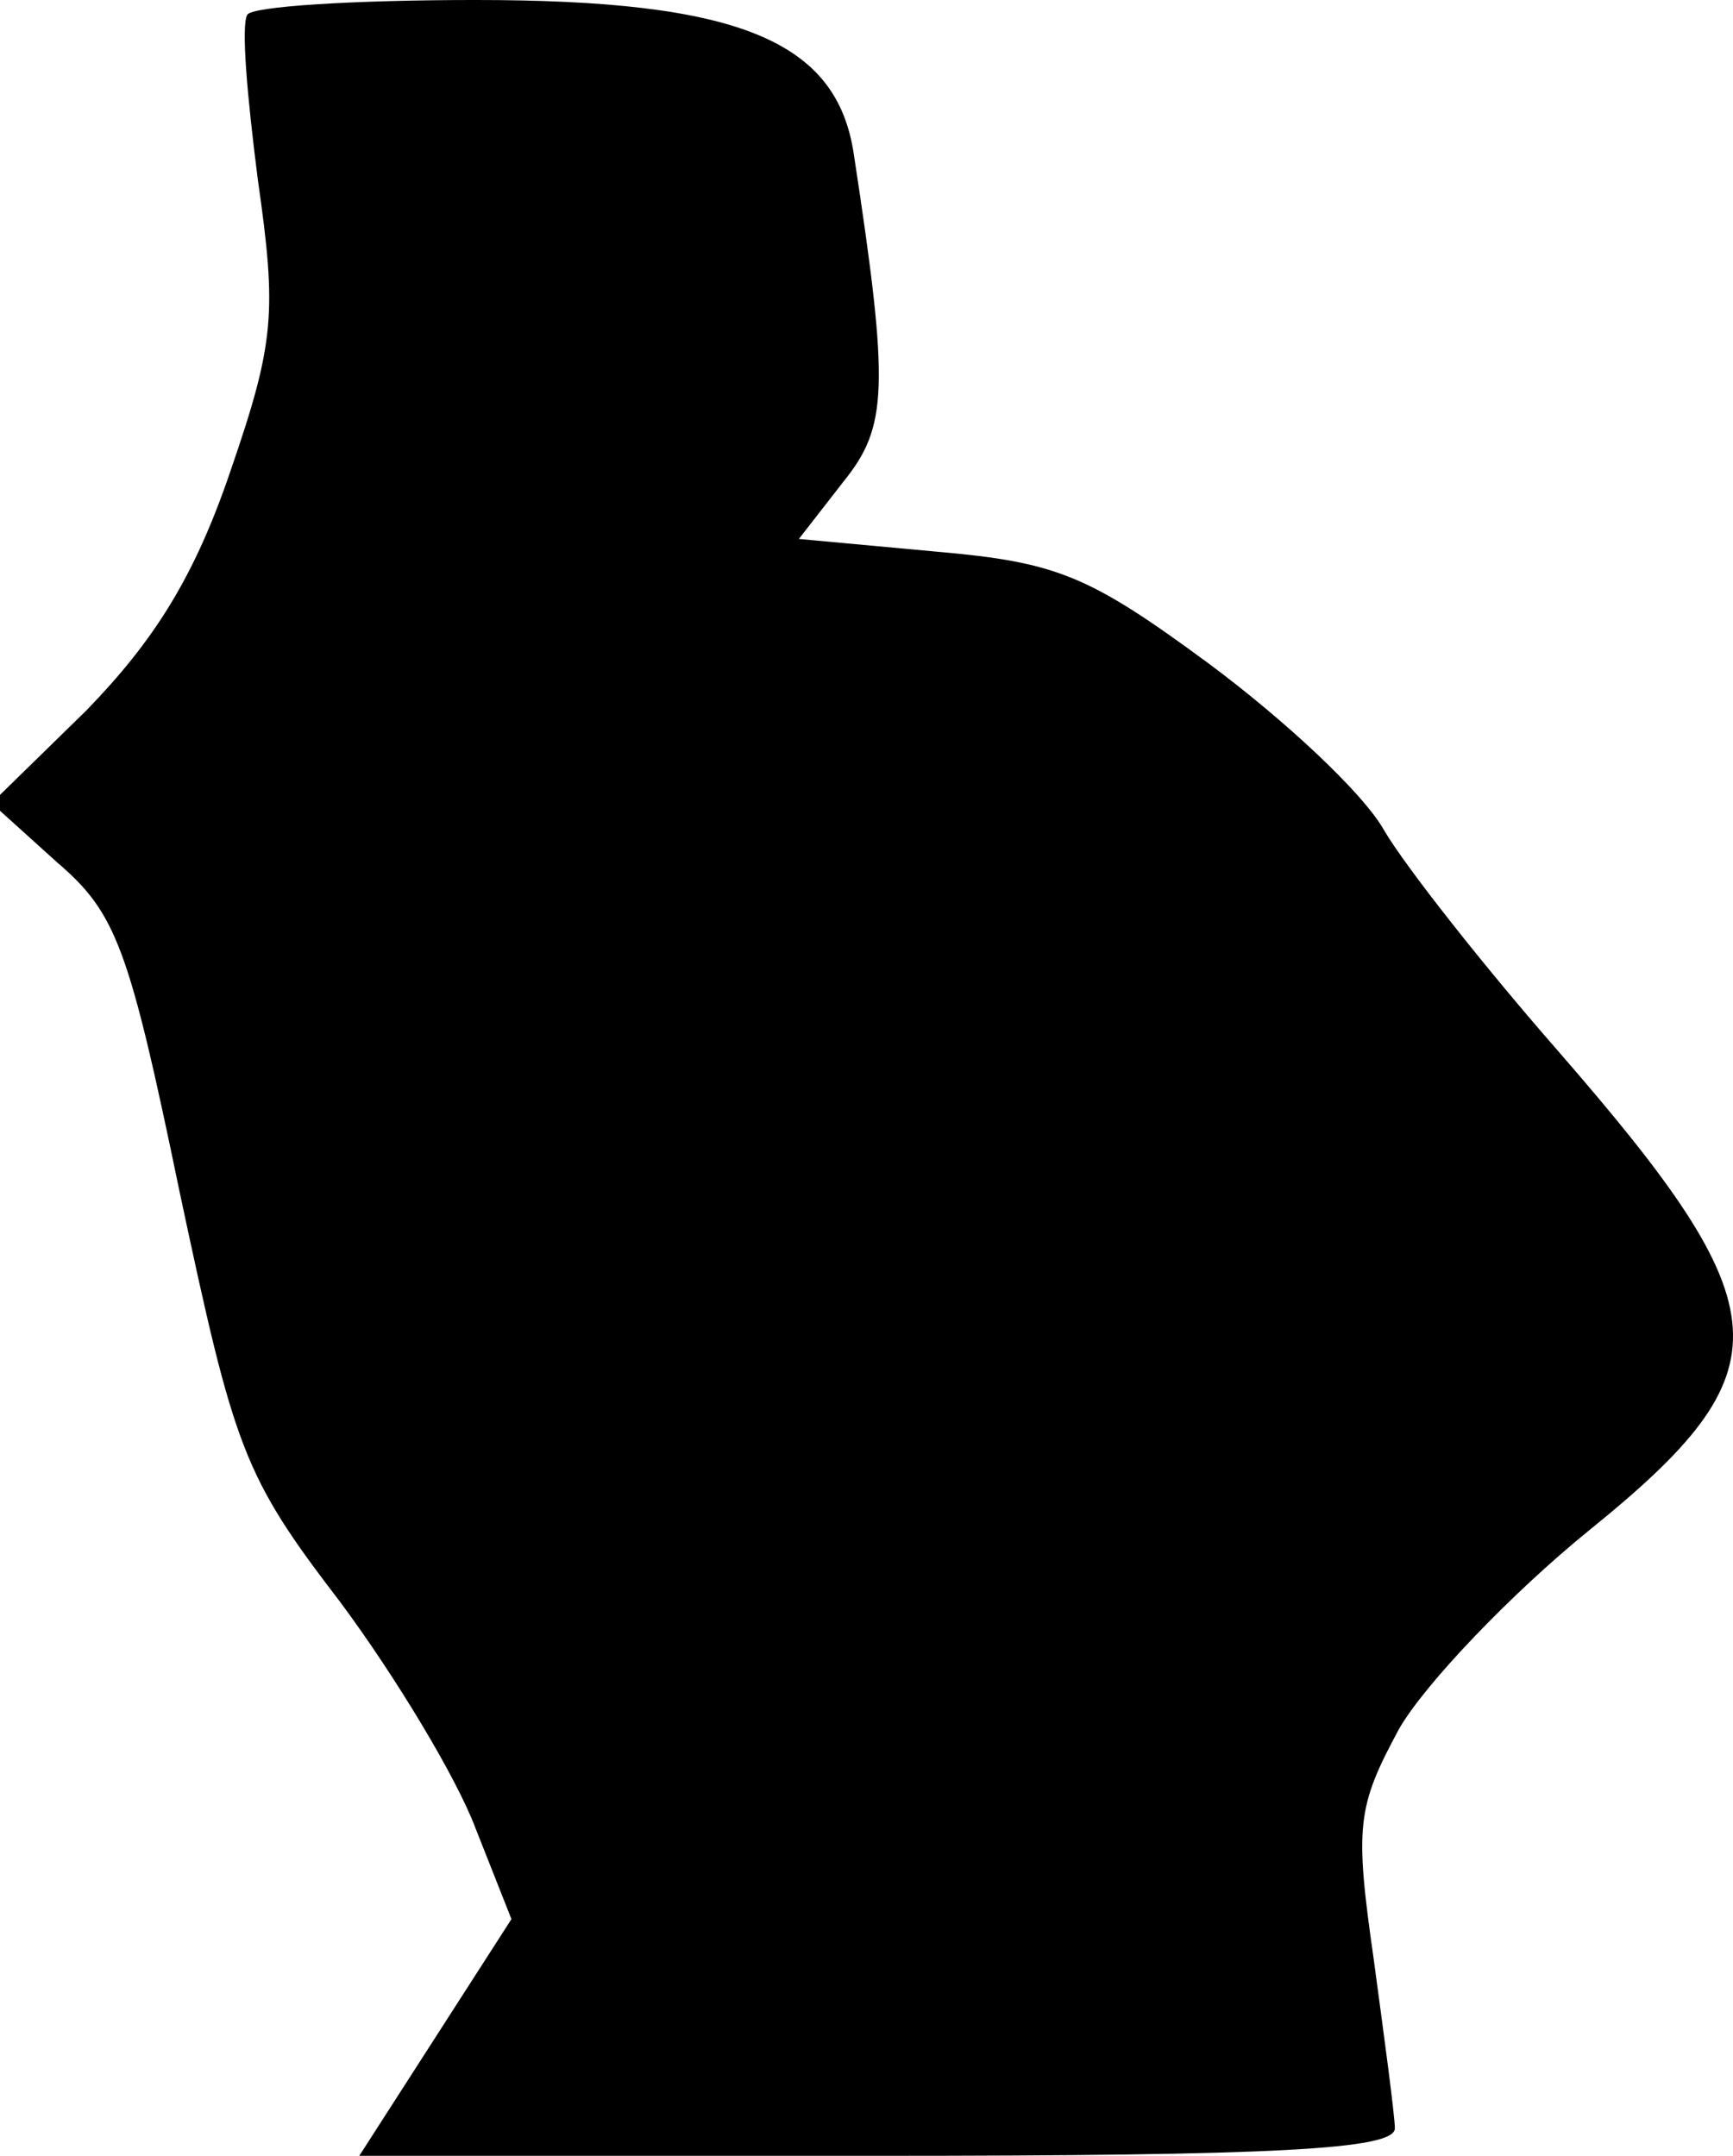 <?xml version="1.0" standalone="no"?>
<!DOCTYPE svg PUBLIC "-//W3C//DTD SVG 20010904//EN"
 "http://www.w3.org/TR/2001/REC-SVG-20010904/DTD/svg10.dtd">
<svg version="1.0" xmlns="http://www.w3.org/2000/svg"
 width="82pt" height="102pt" viewBox="0 0 82 102"
 preserveAspectRatio="xMidYMid meet">
<g transform="translate(0,102) scale(0.1,-0.1)"
fill="#000000" stroke="none">
<path fill="#000000" stroke="none" d="M117 1013 c-3 -5 0 -39 5 -78 9 -63 8
-77 -13 -138 -17 -50 -36 -80 -68 -113 l-45 -44 31 -28 c28 -24 34 -40 58
-156 26 -122 30 -134 76 -194 26 -35 55 -83 64 -107 l17 -43 -36 -56 -36 -56
245 0 c189 0 245 3 245 13 0 6 -5 43 -10 80 -9 63 -8 72 12 109 12 21 53 64
90 94 94 76 92 104 -15 227 -35 40 -72 87 -82 104 -10 18 -48 53 -83 79 -57
42 -72 48 -129 53 l-65 6 21 27 c21 26 22 44 5 155 -8 54 -55 73 -179 73 -57
0 -106 -3 -108 -7z"/>
</g>
</svg>
